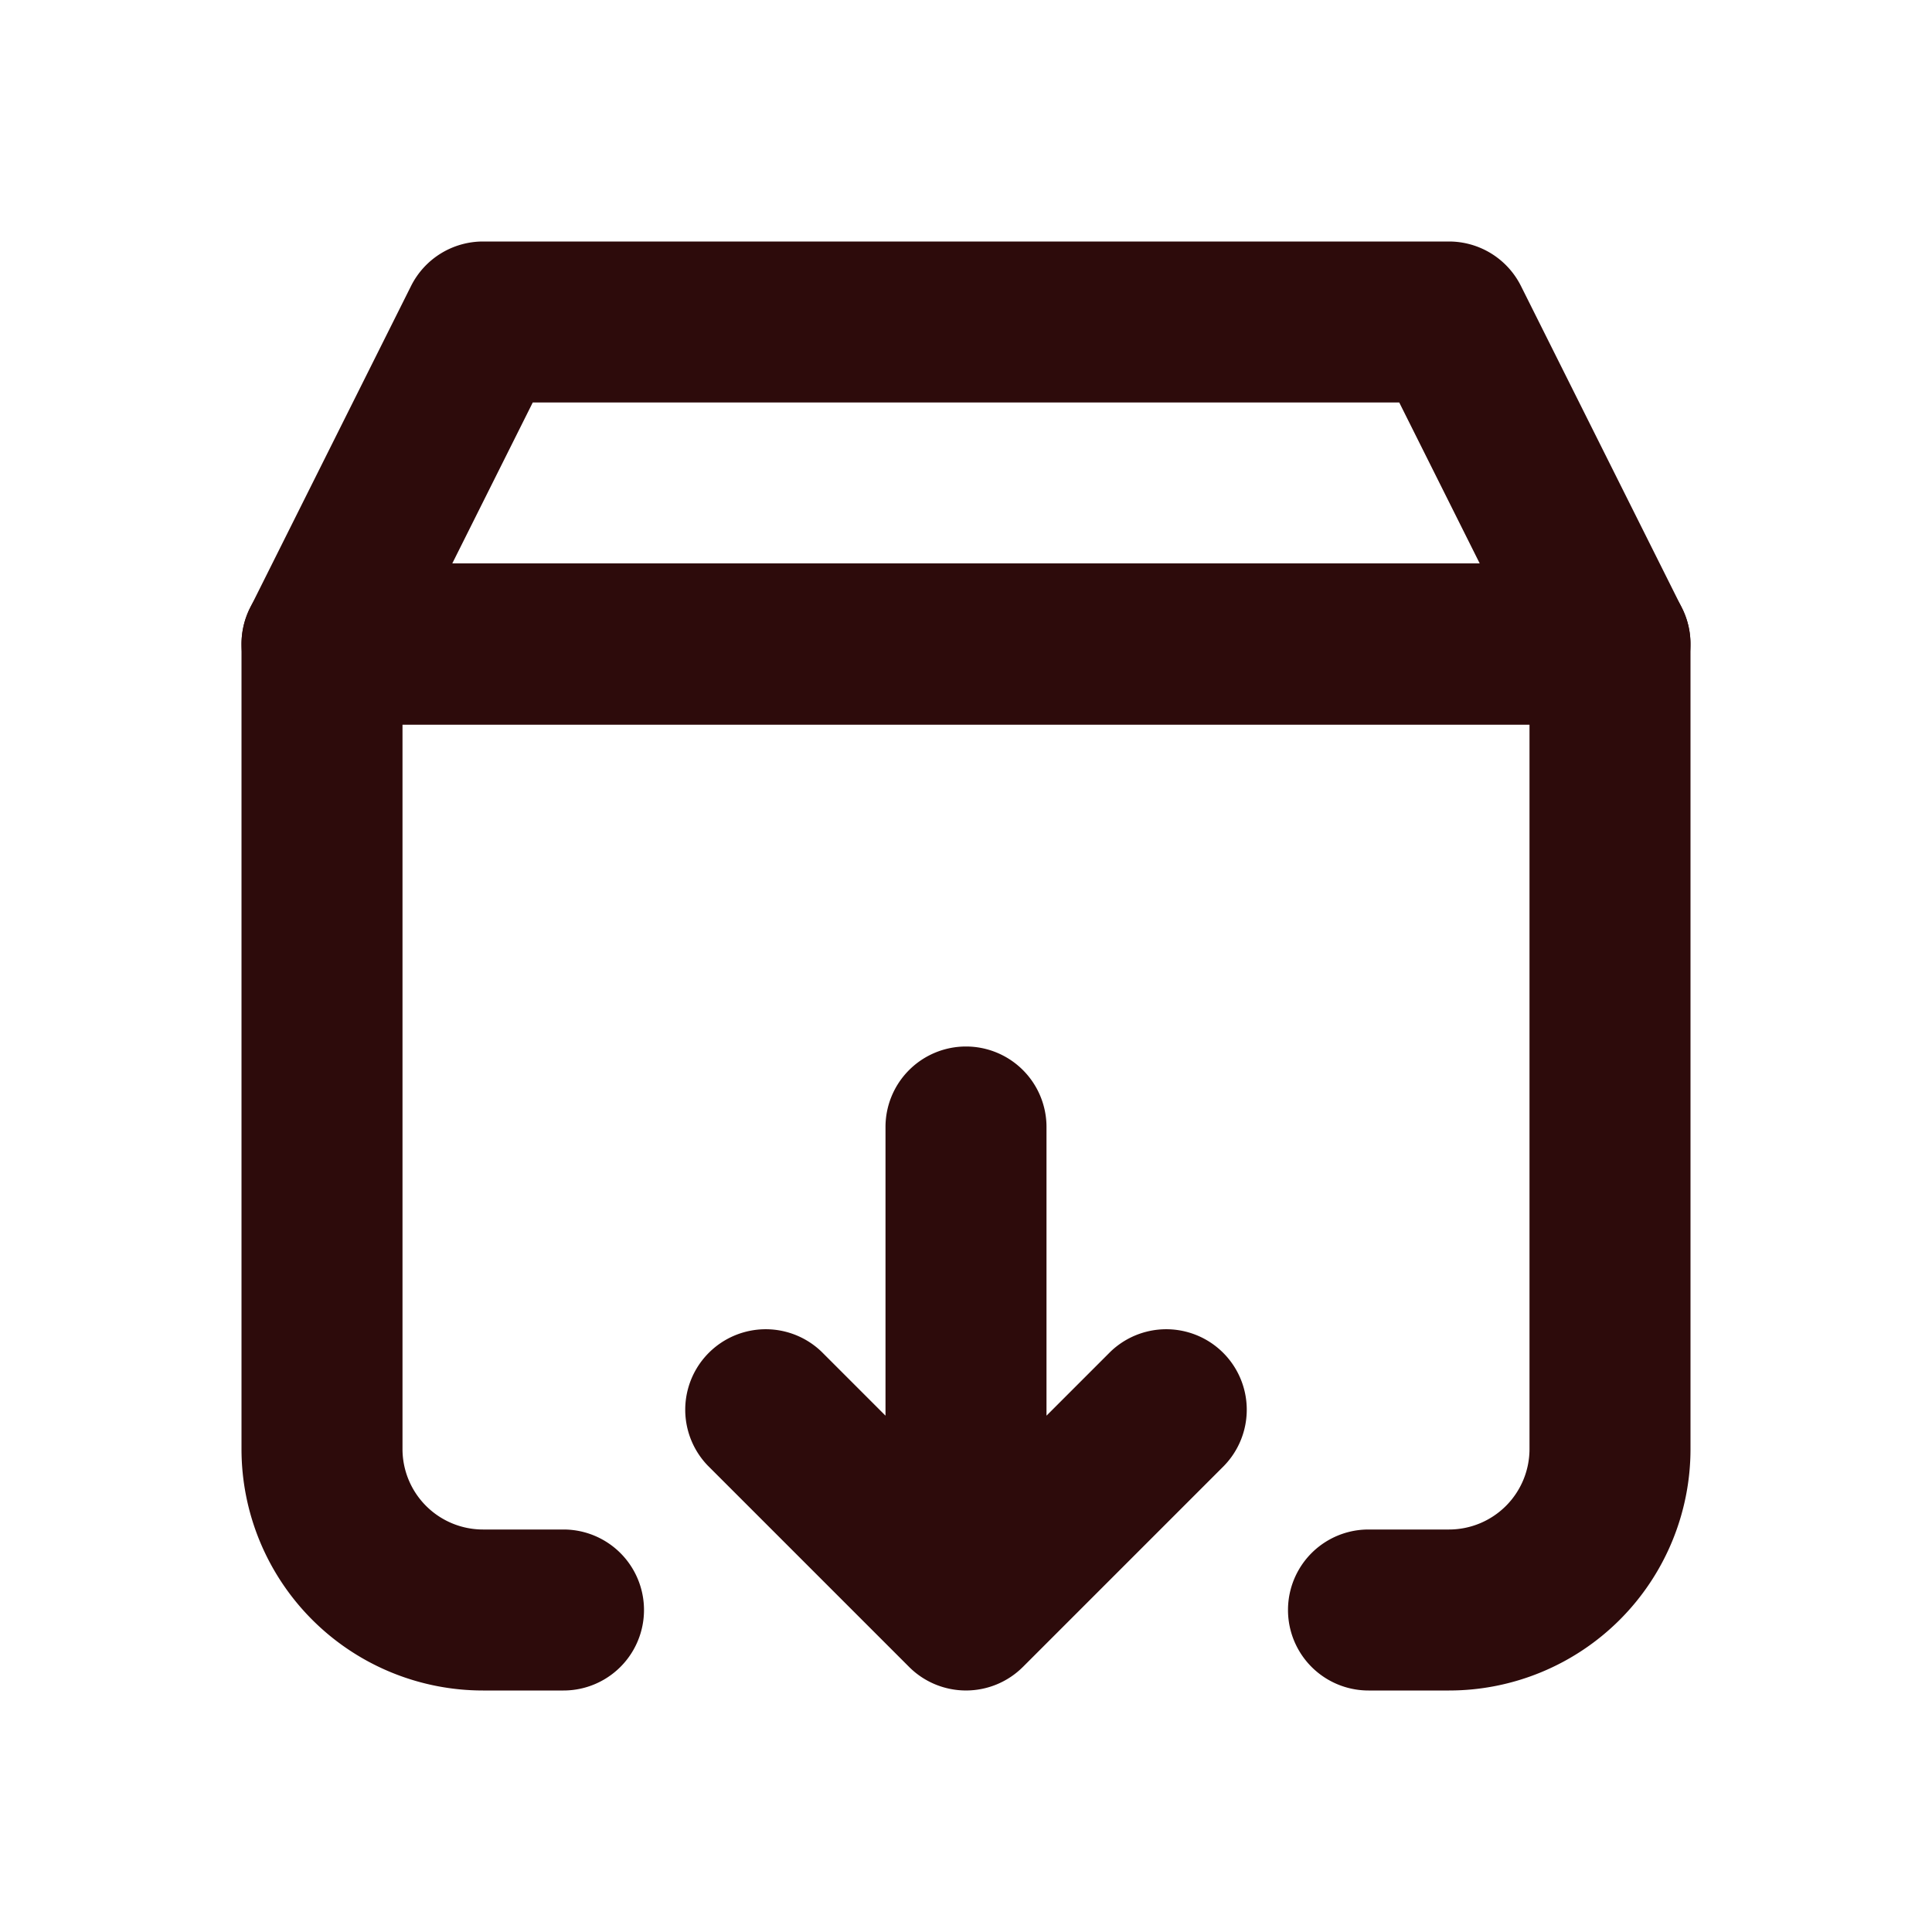 <svg width="48" height="48" fill="#2d0b0b" viewBox="0 0 24 24" xmlns="http://www.w3.org/2000/svg">
<path fill-rule="evenodd" d="M3 8a1 1 0 0 1 1-1h16a1 1 0 0 1 1 1v10a3 3 0 0 1-3 3h-1a1 1 0 1 1 0-2h1a1 1 0 0 0 1-1V9H5v9a1 1 0 0 0 1 1h1a1 1 0 1 1 0 2H6a3 3 0 0 1-3-3V8Z" clip-rule="evenodd"></path>
<path fill-rule="evenodd" d="M5.106 3.553A1 1 0 0 1 6 3h12a1 1 0 0 1 .894.553l2 4A1 1 0 0 1 20 9H4a1 1 0 0 1-.894-1.447l2-4ZM6.618 5l-1 2h12.764l-1-2H6.618Z" clip-rule="evenodd"></path>
<path fill-rule="evenodd" d="M12 13a1 1 0 0 0-1 1v3.586l-.793-.793a1 1 0 0 0-1.414 1.414l2.5 2.5a1 1 0 0 0 1.414 0l2.5-2.5a1 1 0 0 0-1.414-1.414l-.793.793V14a1 1 0 0 0-1-1Z" clip-rule="evenodd"></path>
</svg>
